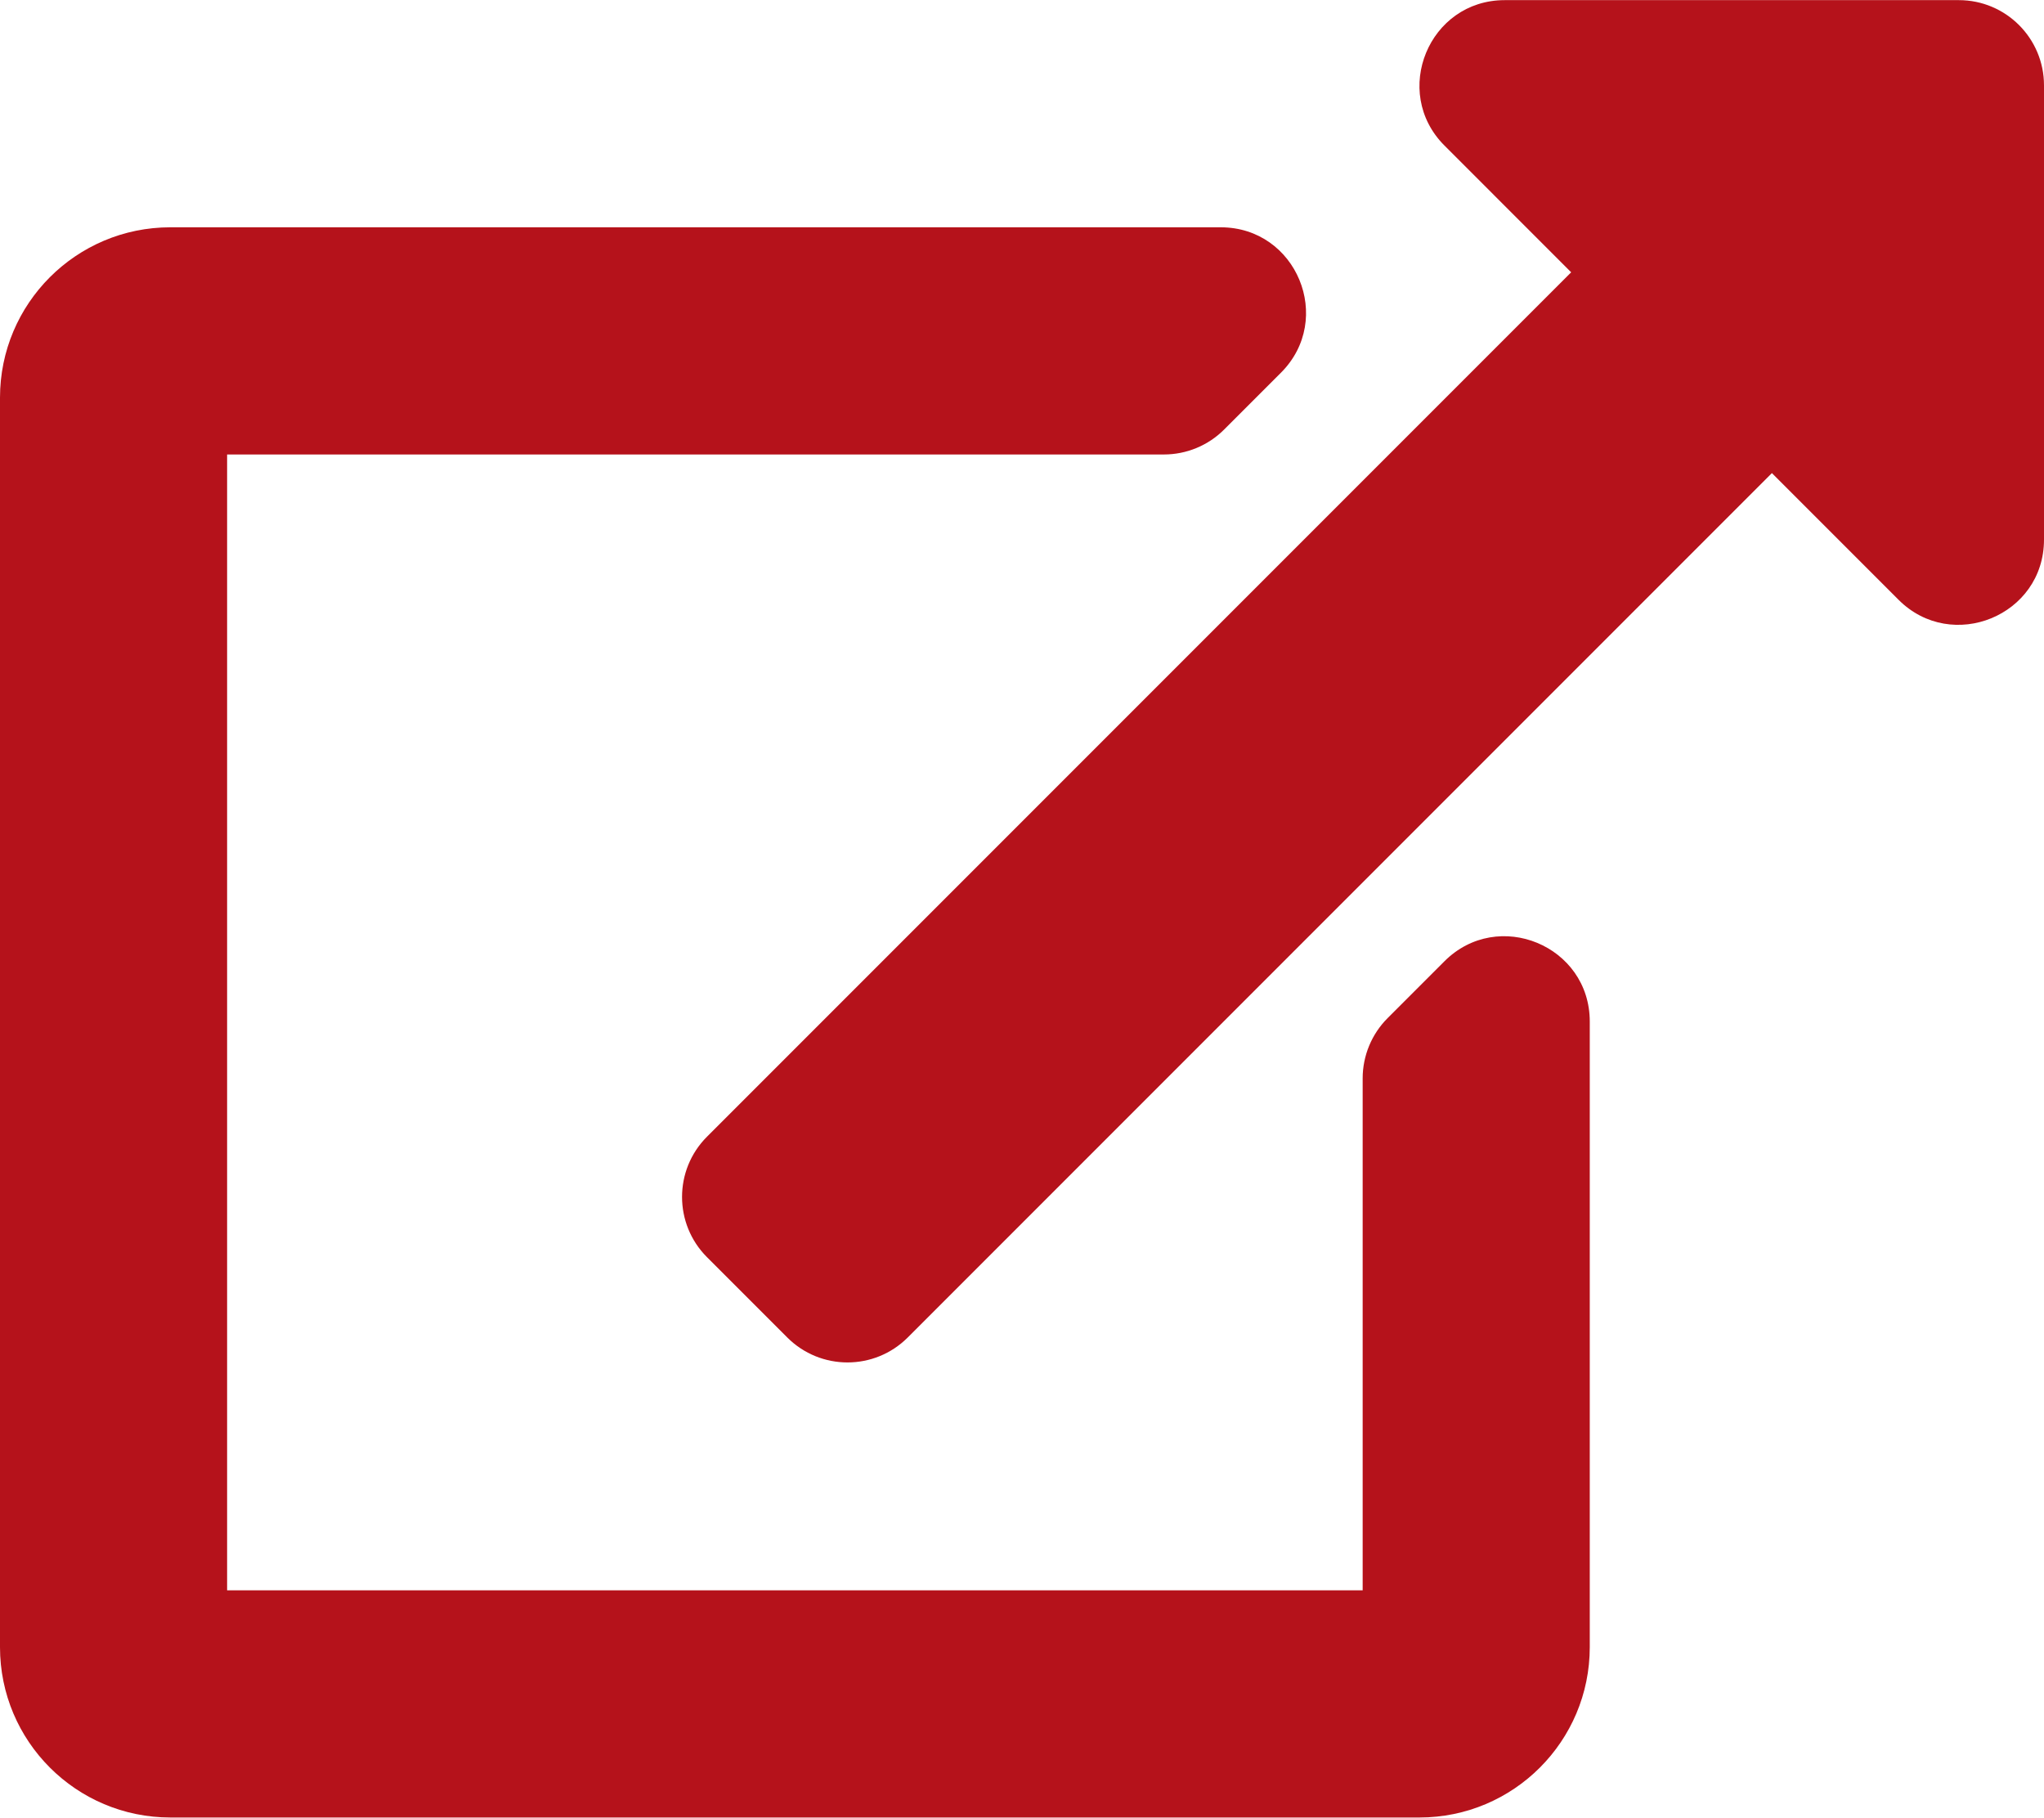 <?xml version="1.0" encoding="UTF-8"?>
<!DOCTYPE svg PUBLIC "-//W3C//DTD SVG 1.1//EN" "http://www.w3.org/Graphics/SVG/1.1/DTD/svg11.dtd">
<!-- Creator: CorelDRAW 2018 (64-Bit) -->
<svg xmlns="http://www.w3.org/2000/svg" xml:space="preserve" width="2550px" height="2267px" version="1.1" style="shape-rendering:geometricPrecision; text-rendering:geometricPrecision; image-rendering:optimizeQuality; fill-rule:evenodd; clip-rule:evenodd"
viewBox="0 0 25500 22666.7"
 xmlns:xlink="http://www.w3.org/1999/xlink">
 <defs>
  <style type="text/css">
   <![CDATA[
    .fil0 {fill:#B5121B}
   ]]>
  </style>
 </defs>
 <g id="Layer_x0020_1">
  <path class="fil0" d="M25500 1062.5l0 5666c0,950.1 -1149.3,1415.7 -1813.8,751.3l-1580.8 -1580.9 -10781 10781c-414.9,414.9 -1087.6,414.9 -1502.6,0l-1001.7 -1001.7c-414.9,-415 -414.9,-1087.7 0,-1502.6l10781.1 -10781.1 -1580.6 -1580.7c-667.2,-667.2 -194.7,-1813.8 751.3,-1813.8l5665.6 0c586.8,0 1062.5,475.7 1062.5,1062.5l0 0zm-7480.5 10925.8l-708.3 708.3c-199.1,199.1 -311.2,469.5 -311.2,751.3 0,0 0,0 0,0l0 6385.4 -14166.7 0 0 -14166.6 11687.5 0c281.7,0 552.1,-112.1 751.2,-311.2l708.4 -708.4c669.4,-669.3 195.3,-1813.8 -751.2,-1813.8l-13104.2 0c-1173.6,0 -2125,951.4 -2125,2125l0 15583.4c0,1173.6 951.4,2125 2125,2125l15583.3 0c1173.7,0 2125,-951.4 2125,-2125l0 -7802.1c0,-946.6 -1144.5,-1420.7 -1813.8,-751.3z"/>
 </g>
</svg>
